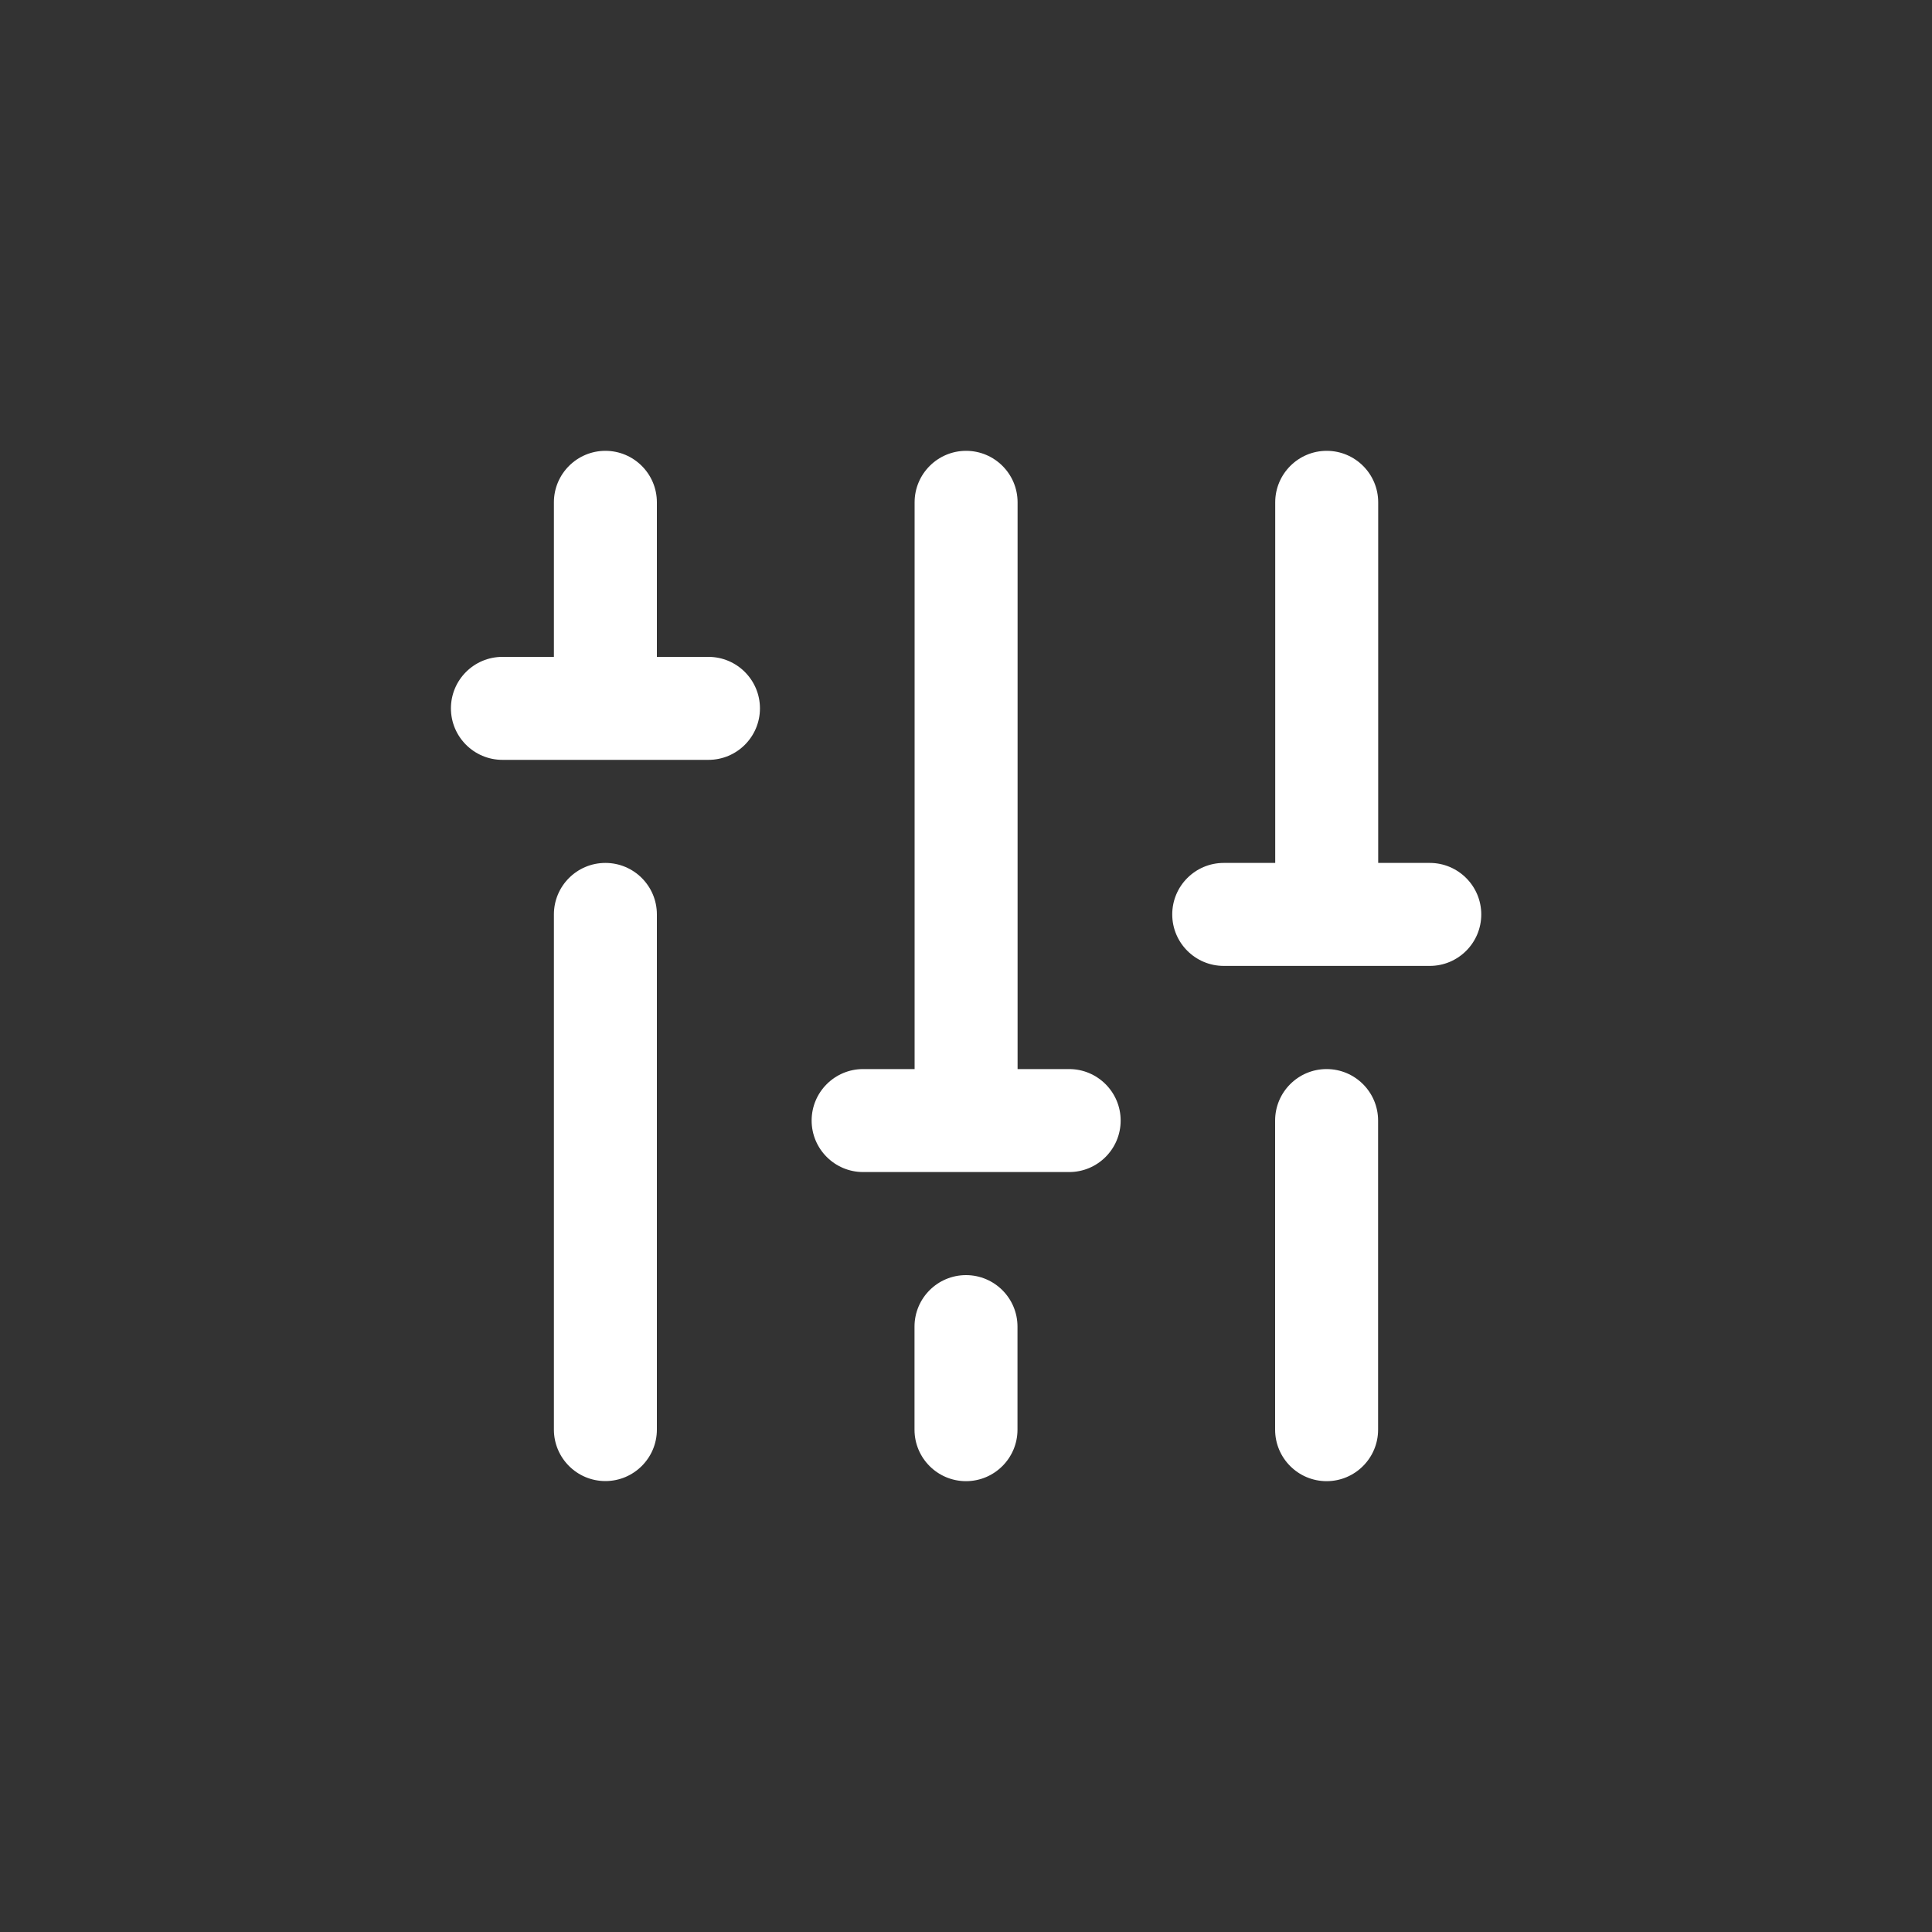 <!-- Generated by IcoMoon.io -->
<svg version="1.1" xmlns="http://www.w3.org/2000/svg" width="40" height="40" viewBox="0 0 40 40">
<rect x="0" y="0" width="40" height="40" fill="#333333" stroke="none"/>
<title>ul-sliders-v</title>
<path fill="#fff" d="M14.666 13.6h-1.066v-3.2c0-0.589-0.478-1.066-1.066-1.066s-1.066 0.478-1.066 1.066v0 3.2h-1.066c-0.589 0-1.066 0.478-1.066 1.066s0.478 1.066 1.066 1.066v0h4.266c0.589 0 1.066-0.478 1.066-1.066s-0.478-1.066-1.066-1.066v0zM12.534 17.866c-0.589 0-1.066 0.478-1.066 1.066v0 10.666c0 0.589 0.478 1.066 1.066 1.066s1.066-0.478 1.066-1.066v0-10.666c0-0.589-0.478-1.066-1.066-1.066v0zM20 26.4c-0.589 0-1.066 0.478-1.066 1.066v0 2.134c0 0.589 0.478 1.066 1.066 1.066s1.066-0.478 1.066-1.066v0-2.134c0-0.589-0.478-1.066-1.066-1.066v0zM29.6 17.866h-1.066v-7.466c0-0.589-0.478-1.066-1.066-1.066s-1.066 0.478-1.066 1.066v0 7.466h-1.066c-0.589 0-1.066 0.478-1.066 1.066s0.478 1.066 1.066 1.066v0h4.266c0.589 0 1.066-0.478 1.066-1.066s-0.478-1.066-1.066-1.066v0zM27.466 22.134c-0.589 0-1.066 0.478-1.066 1.066v0 6.4c0 0.589 0.478 1.066 1.066 1.066s1.066-0.478 1.066-1.066v0-6.4c0-0.589-0.478-1.066-1.066-1.066v0zM22.134 22.134h-1.066v-11.734c0-0.589-0.478-1.066-1.066-1.066s-1.066 0.478-1.066 1.066v0 11.734h-1.066c-0.589 0-1.066 0.478-1.066 1.066s0.478 1.066 1.066 1.066v0h4.266c0.589 0 1.066-0.478 1.066-1.066s-0.478-1.066-1.066-1.066v0z"></path>
</svg>
